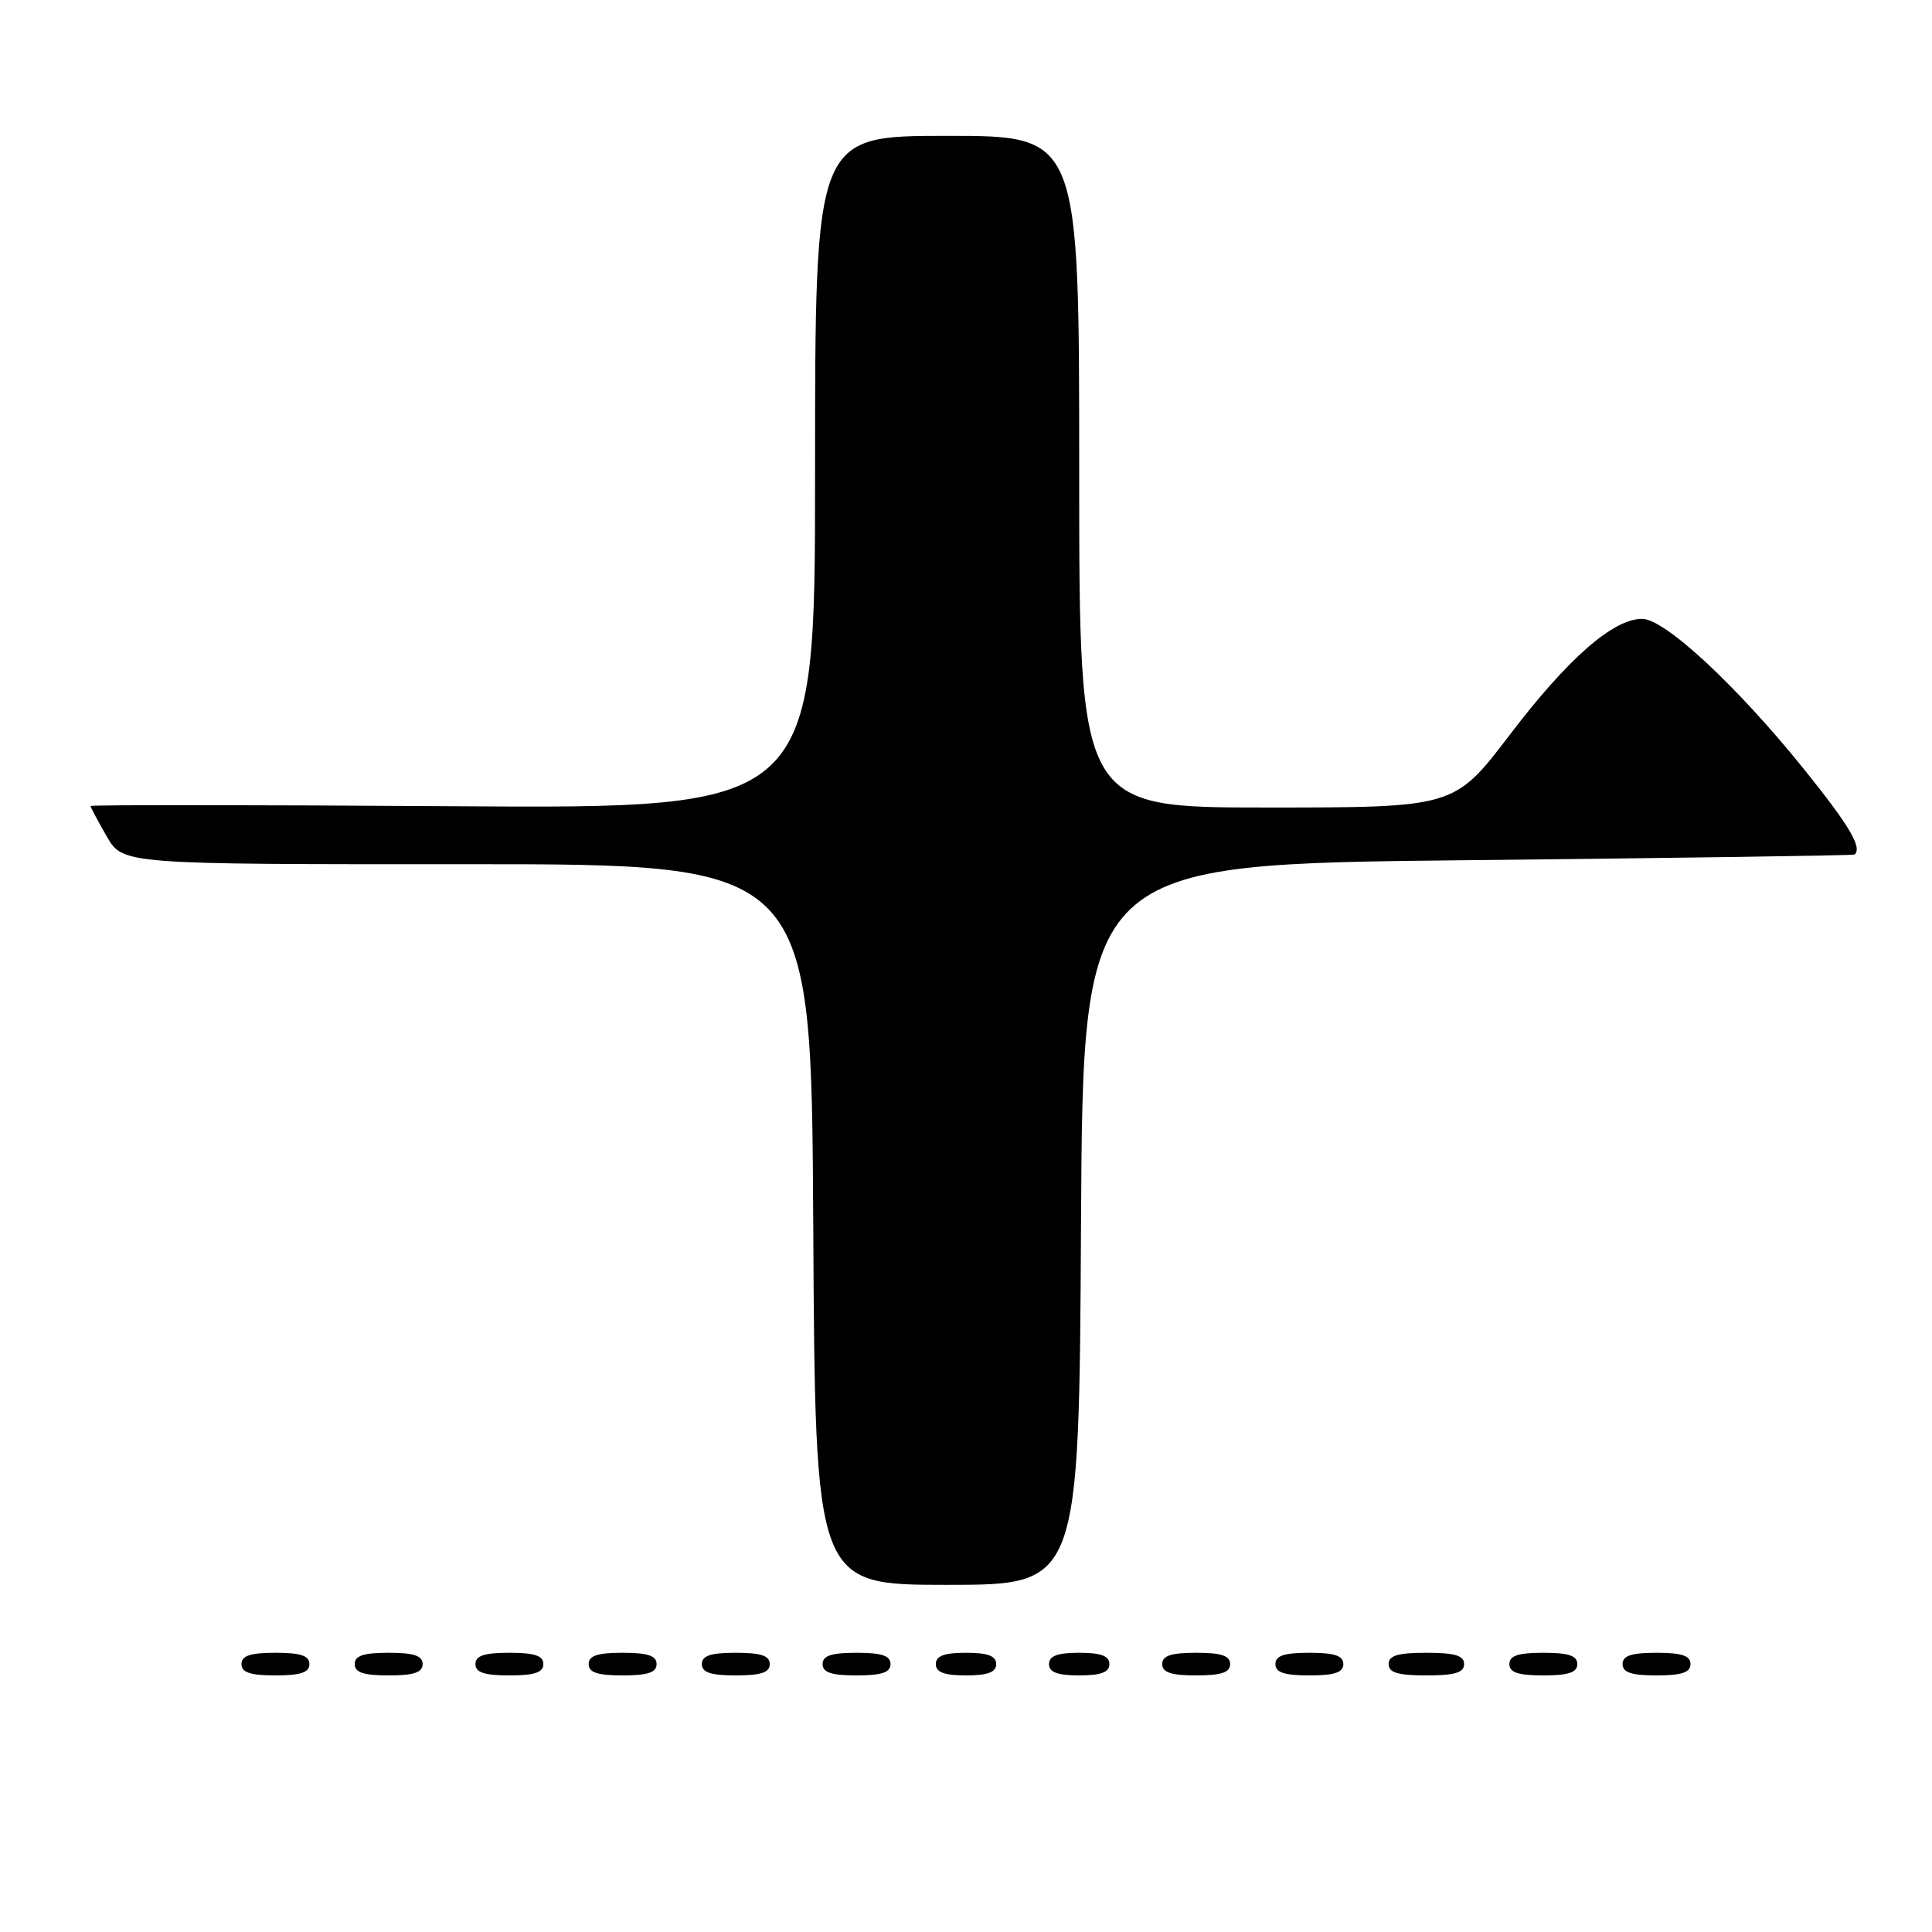 <?xml version="1.0" encoding="UTF-8" standalone="no"?>
<!DOCTYPE svg PUBLIC "-//W3C//DTD SVG 1.1//EN" "http://www.w3.org/Graphics/SVG/1.1/DTD/svg11.dtd" >
<svg xmlns="http://www.w3.org/2000/svg" xmlns:xlink="http://www.w3.org/1999/xlink" version="1.1" viewBox="0 0 256 256">
 <g >
 <path fill="currentColor"
d=" M 41.00 220.50 C 41.00 219.39 39.83 219.00 36.50 219.00 C 33.17 219.00 32.00 219.39 32.00 220.50 C 32.00 221.61 33.17 222.00 36.50 222.00 C 39.83 222.00 41.00 221.61 41.00 220.50 Z  M 56.00 220.50 C 56.00 219.39 54.83 219.00 51.50 219.00 C 48.17 219.00 47.00 219.39 47.00 220.50 C 47.00 221.61 48.17 222.00 51.50 222.00 C 54.83 222.00 56.00 221.61 56.00 220.50 Z  M 72.00 220.50 C 72.00 219.39 70.83 219.00 67.50 219.00 C 64.17 219.00 63.00 219.39 63.00 220.50 C 63.00 221.61 64.17 222.00 67.50 222.00 C 70.83 222.00 72.00 221.61 72.00 220.50 Z  M 87.00 220.50 C 87.00 219.39 85.83 219.00 82.50 219.00 C 79.17 219.00 78.00 219.39 78.00 220.50 C 78.00 221.61 79.17 222.00 82.50 222.00 C 85.83 222.00 87.00 221.61 87.00 220.50 Z  M 102.00 220.50 C 102.00 219.39 100.83 219.00 97.50 219.00 C 94.17 219.00 93.00 219.39 93.00 220.50 C 93.00 221.61 94.17 222.00 97.50 222.00 C 100.83 222.00 102.00 221.61 102.00 220.50 Z  M 118.00 220.50 C 118.00 219.39 116.83 219.00 113.50 219.00 C 110.17 219.00 109.00 219.39 109.00 220.50 C 109.00 221.61 110.17 222.00 113.50 222.00 C 116.83 222.00 118.00 221.61 118.00 220.50 Z  M 132.00 220.50 C 132.00 219.42 130.89 219.00 128.00 219.00 C 125.11 219.00 124.00 219.42 124.00 220.50 C 124.00 221.58 125.11 222.00 128.00 222.00 C 130.89 222.00 132.00 221.58 132.00 220.50 Z  M 147.00 220.50 C 147.00 219.42 145.89 219.00 143.00 219.00 C 140.11 219.00 139.00 219.42 139.00 220.50 C 139.00 221.58 140.11 222.00 143.00 222.00 C 145.89 222.00 147.00 221.58 147.00 220.50 Z  M 163.00 220.50 C 163.00 219.39 161.83 219.00 158.50 219.00 C 155.17 219.00 154.00 219.39 154.00 220.50 C 154.00 221.61 155.17 222.00 158.50 222.00 C 161.83 222.00 163.00 221.61 163.00 220.50 Z  M 178.00 220.50 C 178.00 219.39 176.83 219.00 173.50 219.00 C 170.17 219.00 169.00 219.39 169.00 220.50 C 169.00 221.61 170.17 222.00 173.50 222.00 C 176.83 222.00 178.00 221.61 178.00 220.50 Z  M 194.00 220.50 C 194.00 219.37 192.78 219.00 189.00 219.00 C 185.22 219.00 184.00 219.37 184.00 220.50 C 184.00 221.63 185.22 222.00 189.00 222.00 C 192.78 222.00 194.00 221.63 194.00 220.50 Z  M 209.00 220.50 C 209.00 219.39 207.83 219.00 204.50 219.00 C 201.17 219.00 200.00 219.39 200.00 220.50 C 200.00 221.61 201.17 222.00 204.50 222.00 C 207.83 222.00 209.00 221.61 209.00 220.50 Z  M 224.00 220.50 C 224.00 219.39 222.83 219.00 219.50 219.00 C 216.17 219.00 215.00 219.39 215.00 220.50 C 215.00 221.61 216.17 222.00 219.50 222.00 C 222.83 222.00 224.00 221.61 224.00 220.50 Z  M 143.24 162.25 C 143.50 114.50 143.50 114.50 194.50 113.98 C 222.55 113.69 245.61 113.35 245.75 113.23 C 246.78 112.30 245.03 109.36 239.02 101.90 C 230.11 90.84 220.59 82.00 217.59 82.00 C 213.75 82.00 207.75 87.25 200.05 97.37 C 192.71 107.00 192.71 107.00 167.86 107.00 C 143.00 107.00 143.00 107.00 143.00 62.50 C 143.00 18.00 143.00 18.00 125.50 18.00 C 108.00 18.00 108.00 18.00 108.00 62.58 C 108.00 107.15 108.00 107.15 60.00 106.83 C 33.60 106.65 12.00 106.64 12.00 106.80 C 12.00 106.97 12.96 108.77 14.14 110.82 C 16.27 114.53 16.27 114.53 61.89 114.51 C 107.50 114.50 107.50 114.50 107.76 162.25 C 108.02 210.00 108.02 210.00 125.50 210.00 C 142.98 210.00 142.98 210.00 143.24 162.25 Z "/>
</g>
</svg>